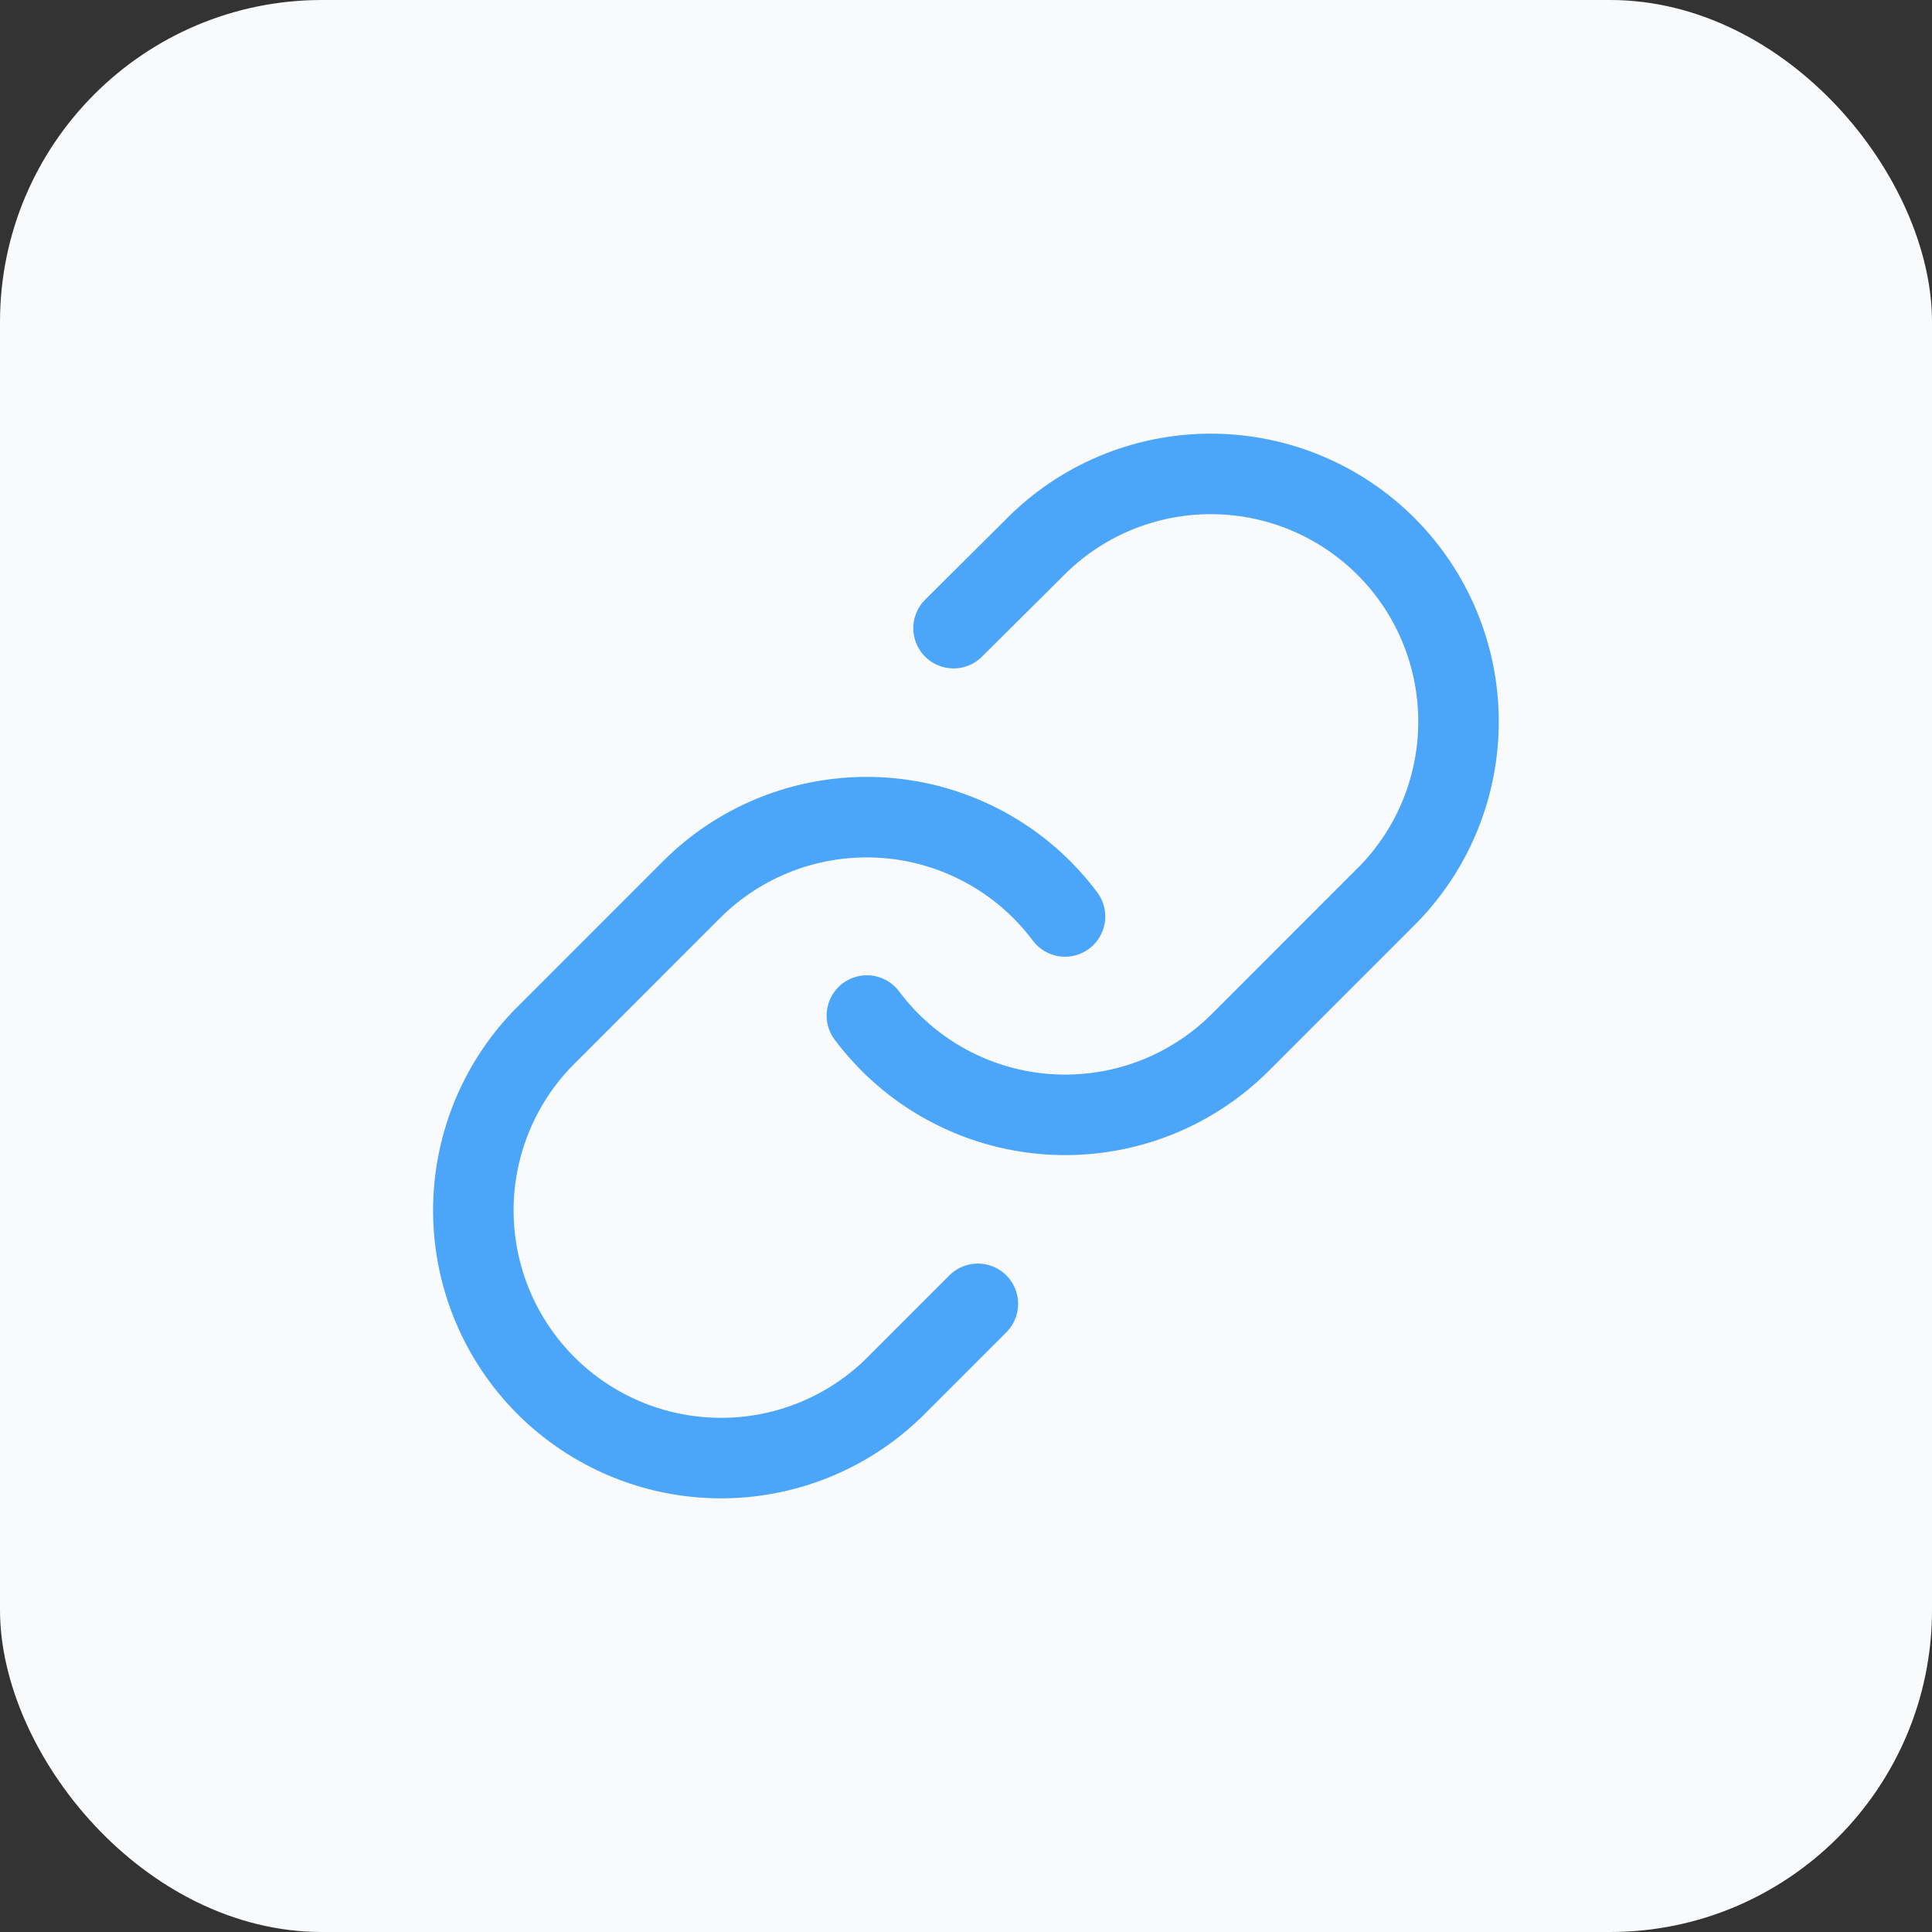 <svg width="36" height="36" viewBox="0 0 36 36" fill="none" xmlns="http://www.w3.org/2000/svg">
<rect x="0" y="0" width="36" height="36" fill="#333333" stroke="none"/>
<rect width="36" height="36" rx="6" fill="#F8FAFC"/>
<path d="M16.153 18.923C16.549 19.453 17.055 19.892 17.636 20.209C18.217 20.526 18.859 20.715 19.519 20.762C20.179 20.809 20.842 20.714 21.462 20.483C22.082 20.252 22.645 19.89 23.113 19.422L25.882 16.652C26.723 15.782 27.188 14.616 27.177 13.406C27.167 12.196 26.682 11.038 25.826 10.182C24.97 9.327 23.812 8.841 22.602 8.831C21.392 8.82 20.226 9.285 19.356 10.126L17.768 11.705M19.845 17.077C19.449 16.547 18.943 16.108 18.362 15.791C17.781 15.474 17.139 15.285 16.479 15.238C15.819 15.191 15.156 15.286 14.536 15.517C13.916 15.748 13.353 16.11 12.885 16.578L10.116 19.348C9.275 20.218 8.81 21.384 8.82 22.594C8.831 23.804 9.316 24.962 10.172 25.818C11.028 26.673 12.185 27.159 13.396 27.169C14.606 27.18 15.772 26.715 16.642 25.874L18.221 24.295" stroke="#4BA5F8" stroke-width="1.5" stroke-linecap="round" stroke-linejoin="round"/>
</svg>
